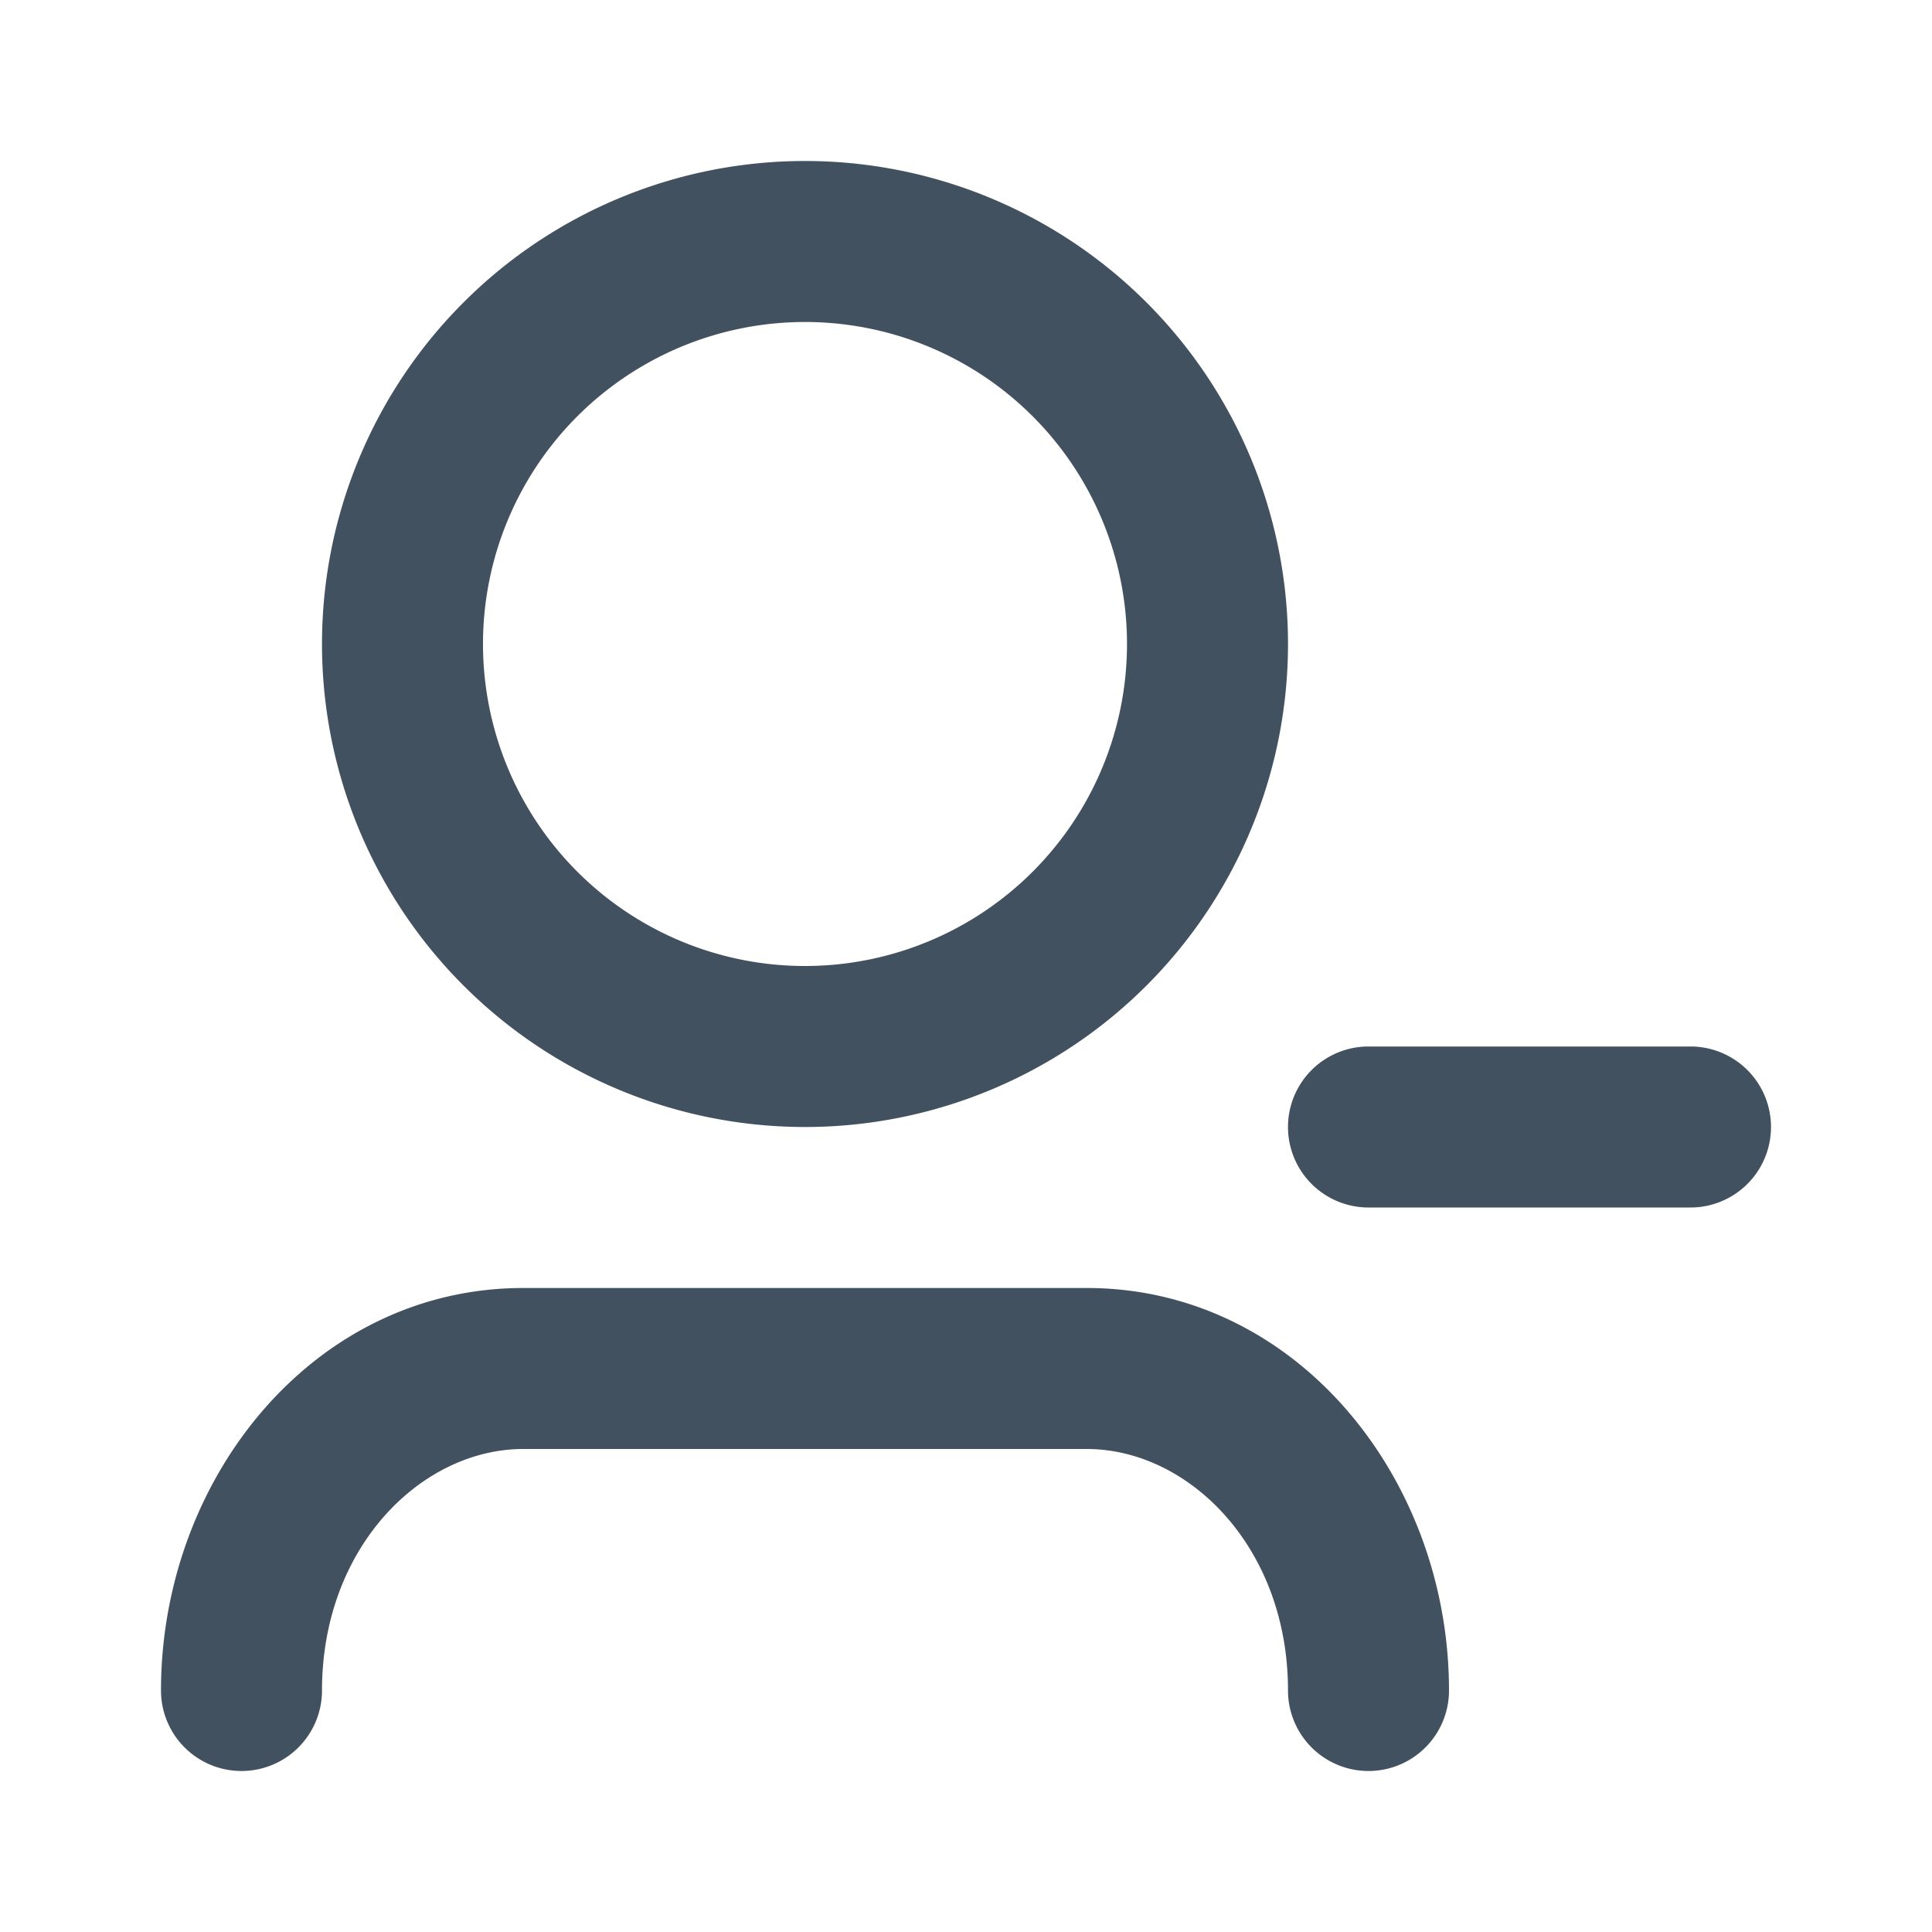 <svg xmlns="http://www.w3.org/2000/svg" fill="none" viewBox="0 0 24 24">
  <path fill="#42515F" d="M10 4a4 4 0 1 0 0 8 4 4 0 0 0 0-8ZM4 8a6 6 0 1 1 12 0A6 6 0 0 1 4 8Zm12 6a1 1 0 0 1 1-1h4a1 1 0 1 1 0 2h-4a1 1 0 0 1-1-1Zm-9.5 4C5.24 18 4 19.213 4 21a1 1 0 1 1-2 0c0-2.632 1.893-5 4.5-5h7c2.607 0 4.5 2.368 4.5 5a1 1 0 1 1-2 0c0-1.787-1.24-3-2.5-3h-7Z"/>
</svg>
